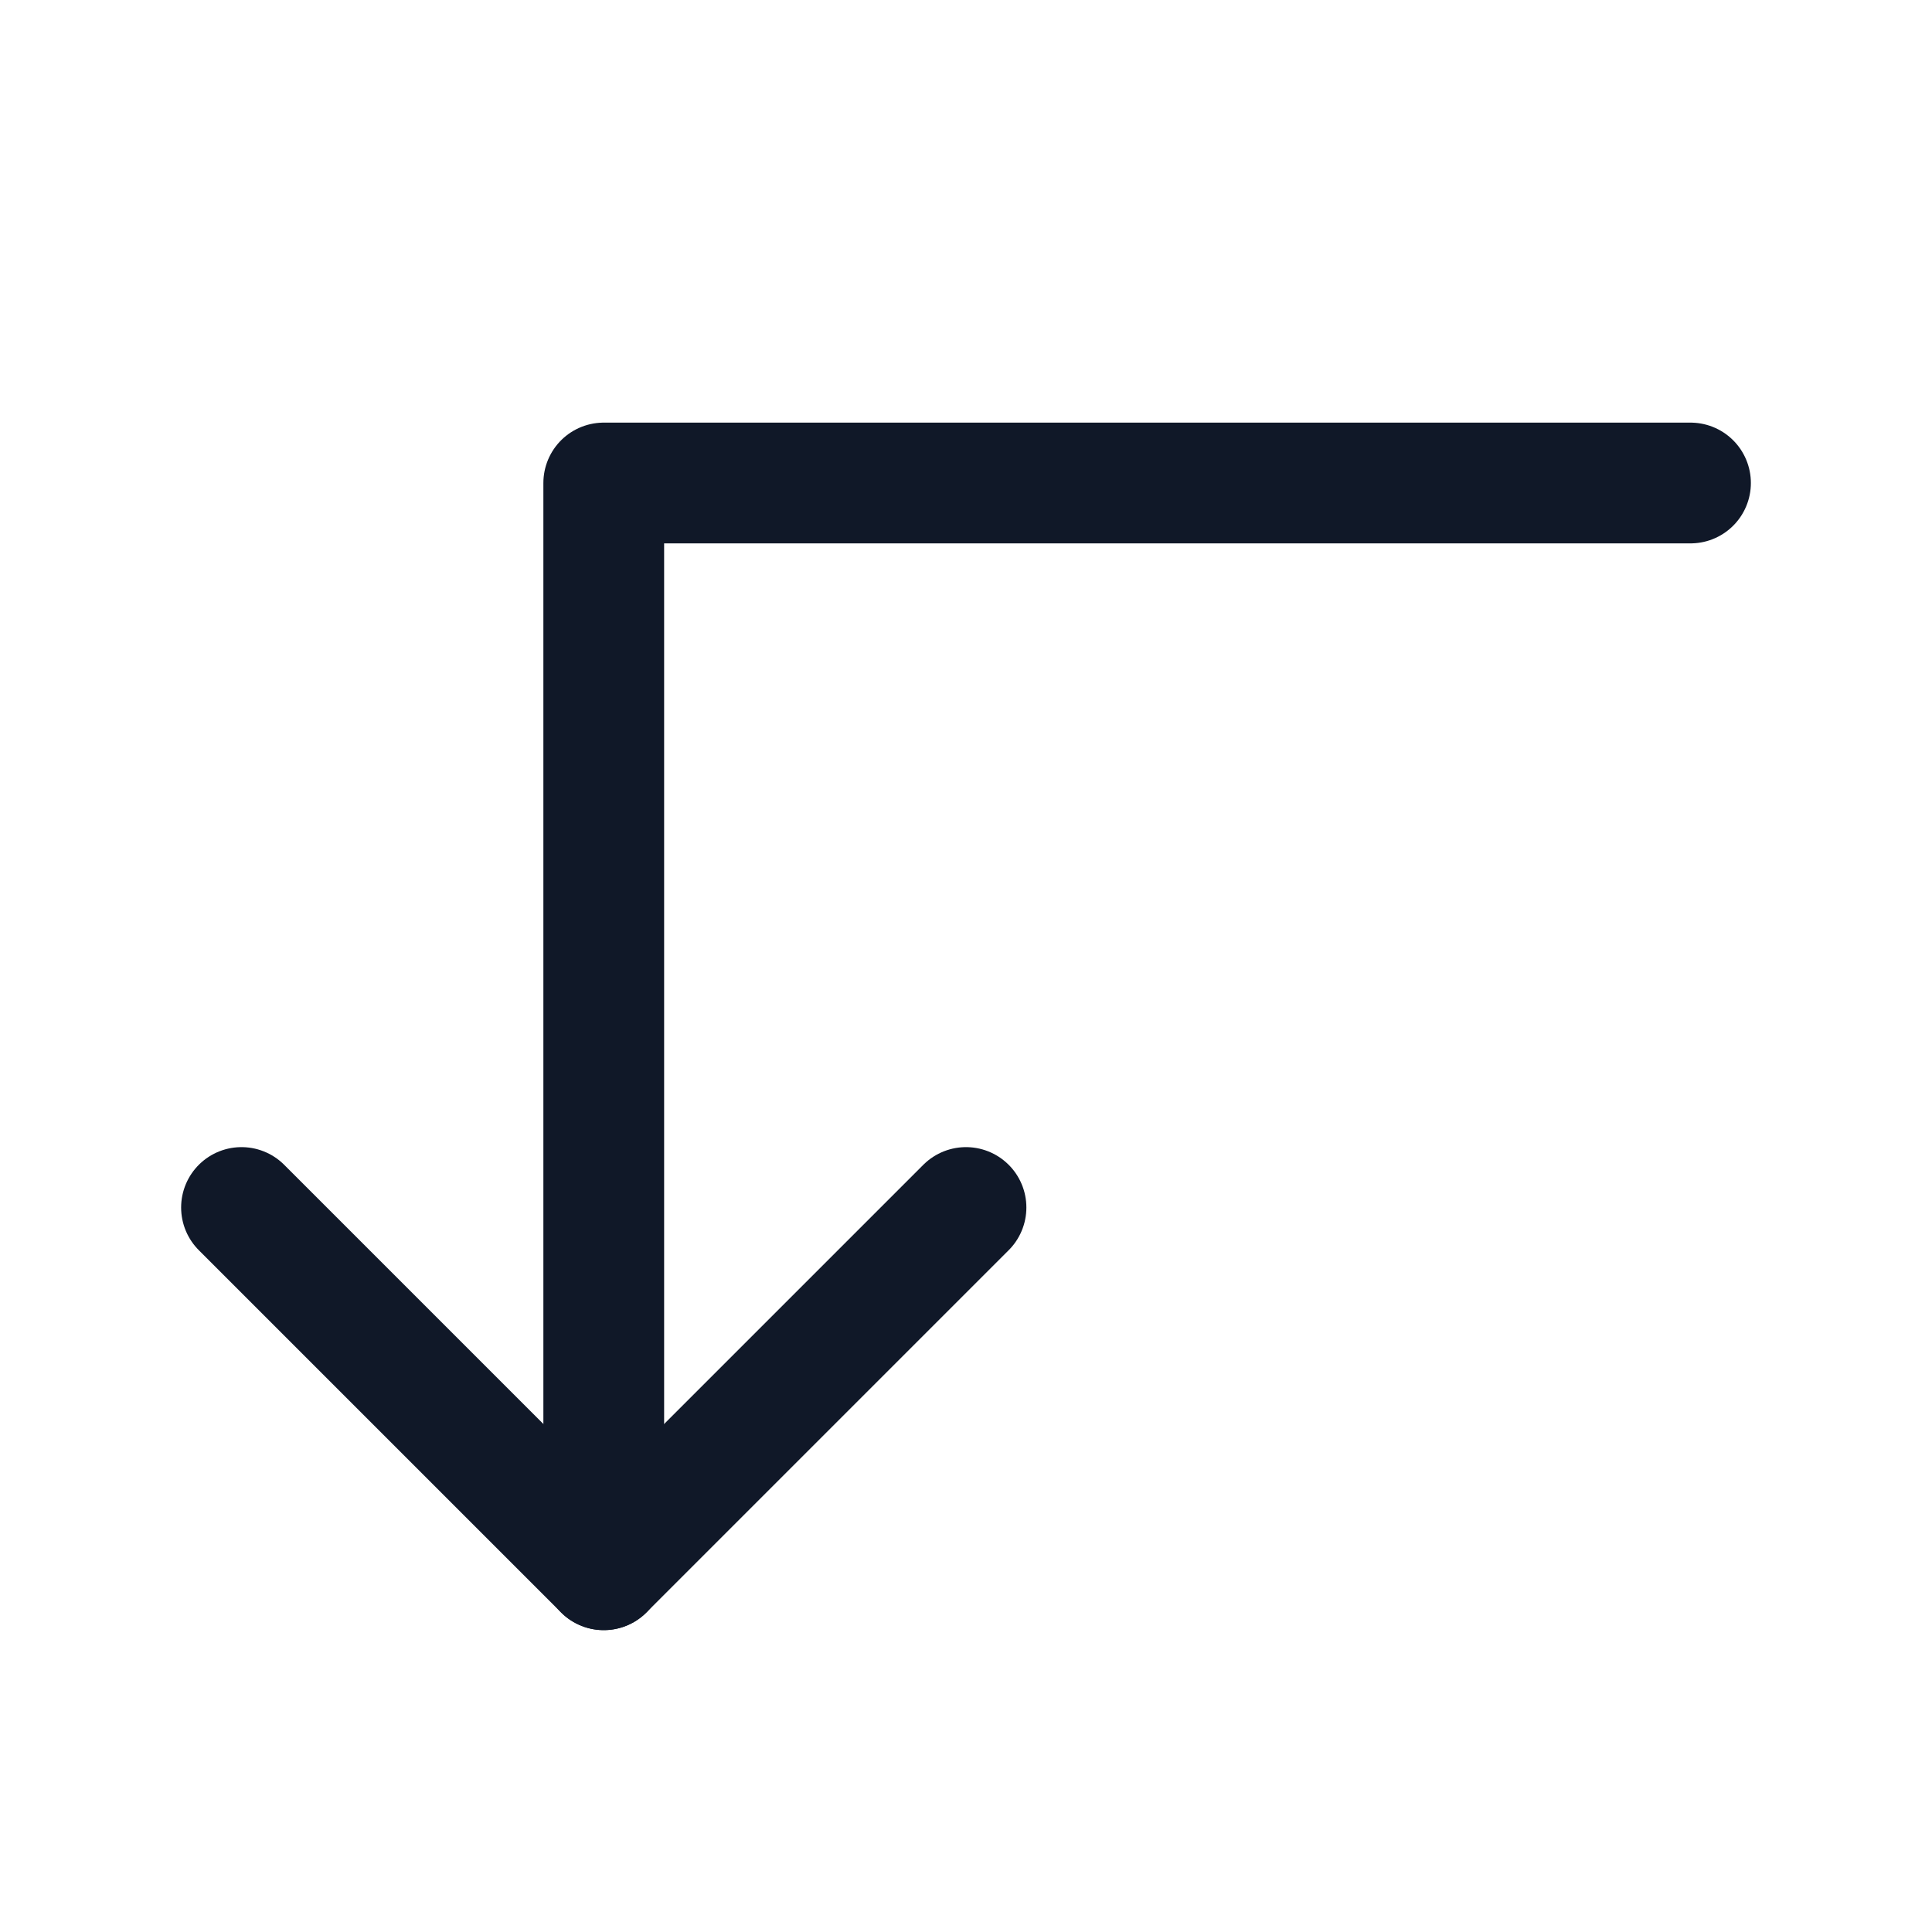 <svg width="32" height="32" viewBox="0 0 32 32" fill="none" xmlns="http://www.w3.org/2000/svg">
<path d="M16 20L10 26L4 20" stroke="#101828" stroke-width="2" stroke-linecap="round" stroke-linejoin="round"/>
<path d="M28 8H10V26" stroke="#101828" stroke-width="2" stroke-linecap="round" stroke-linejoin="round"/>
</svg>